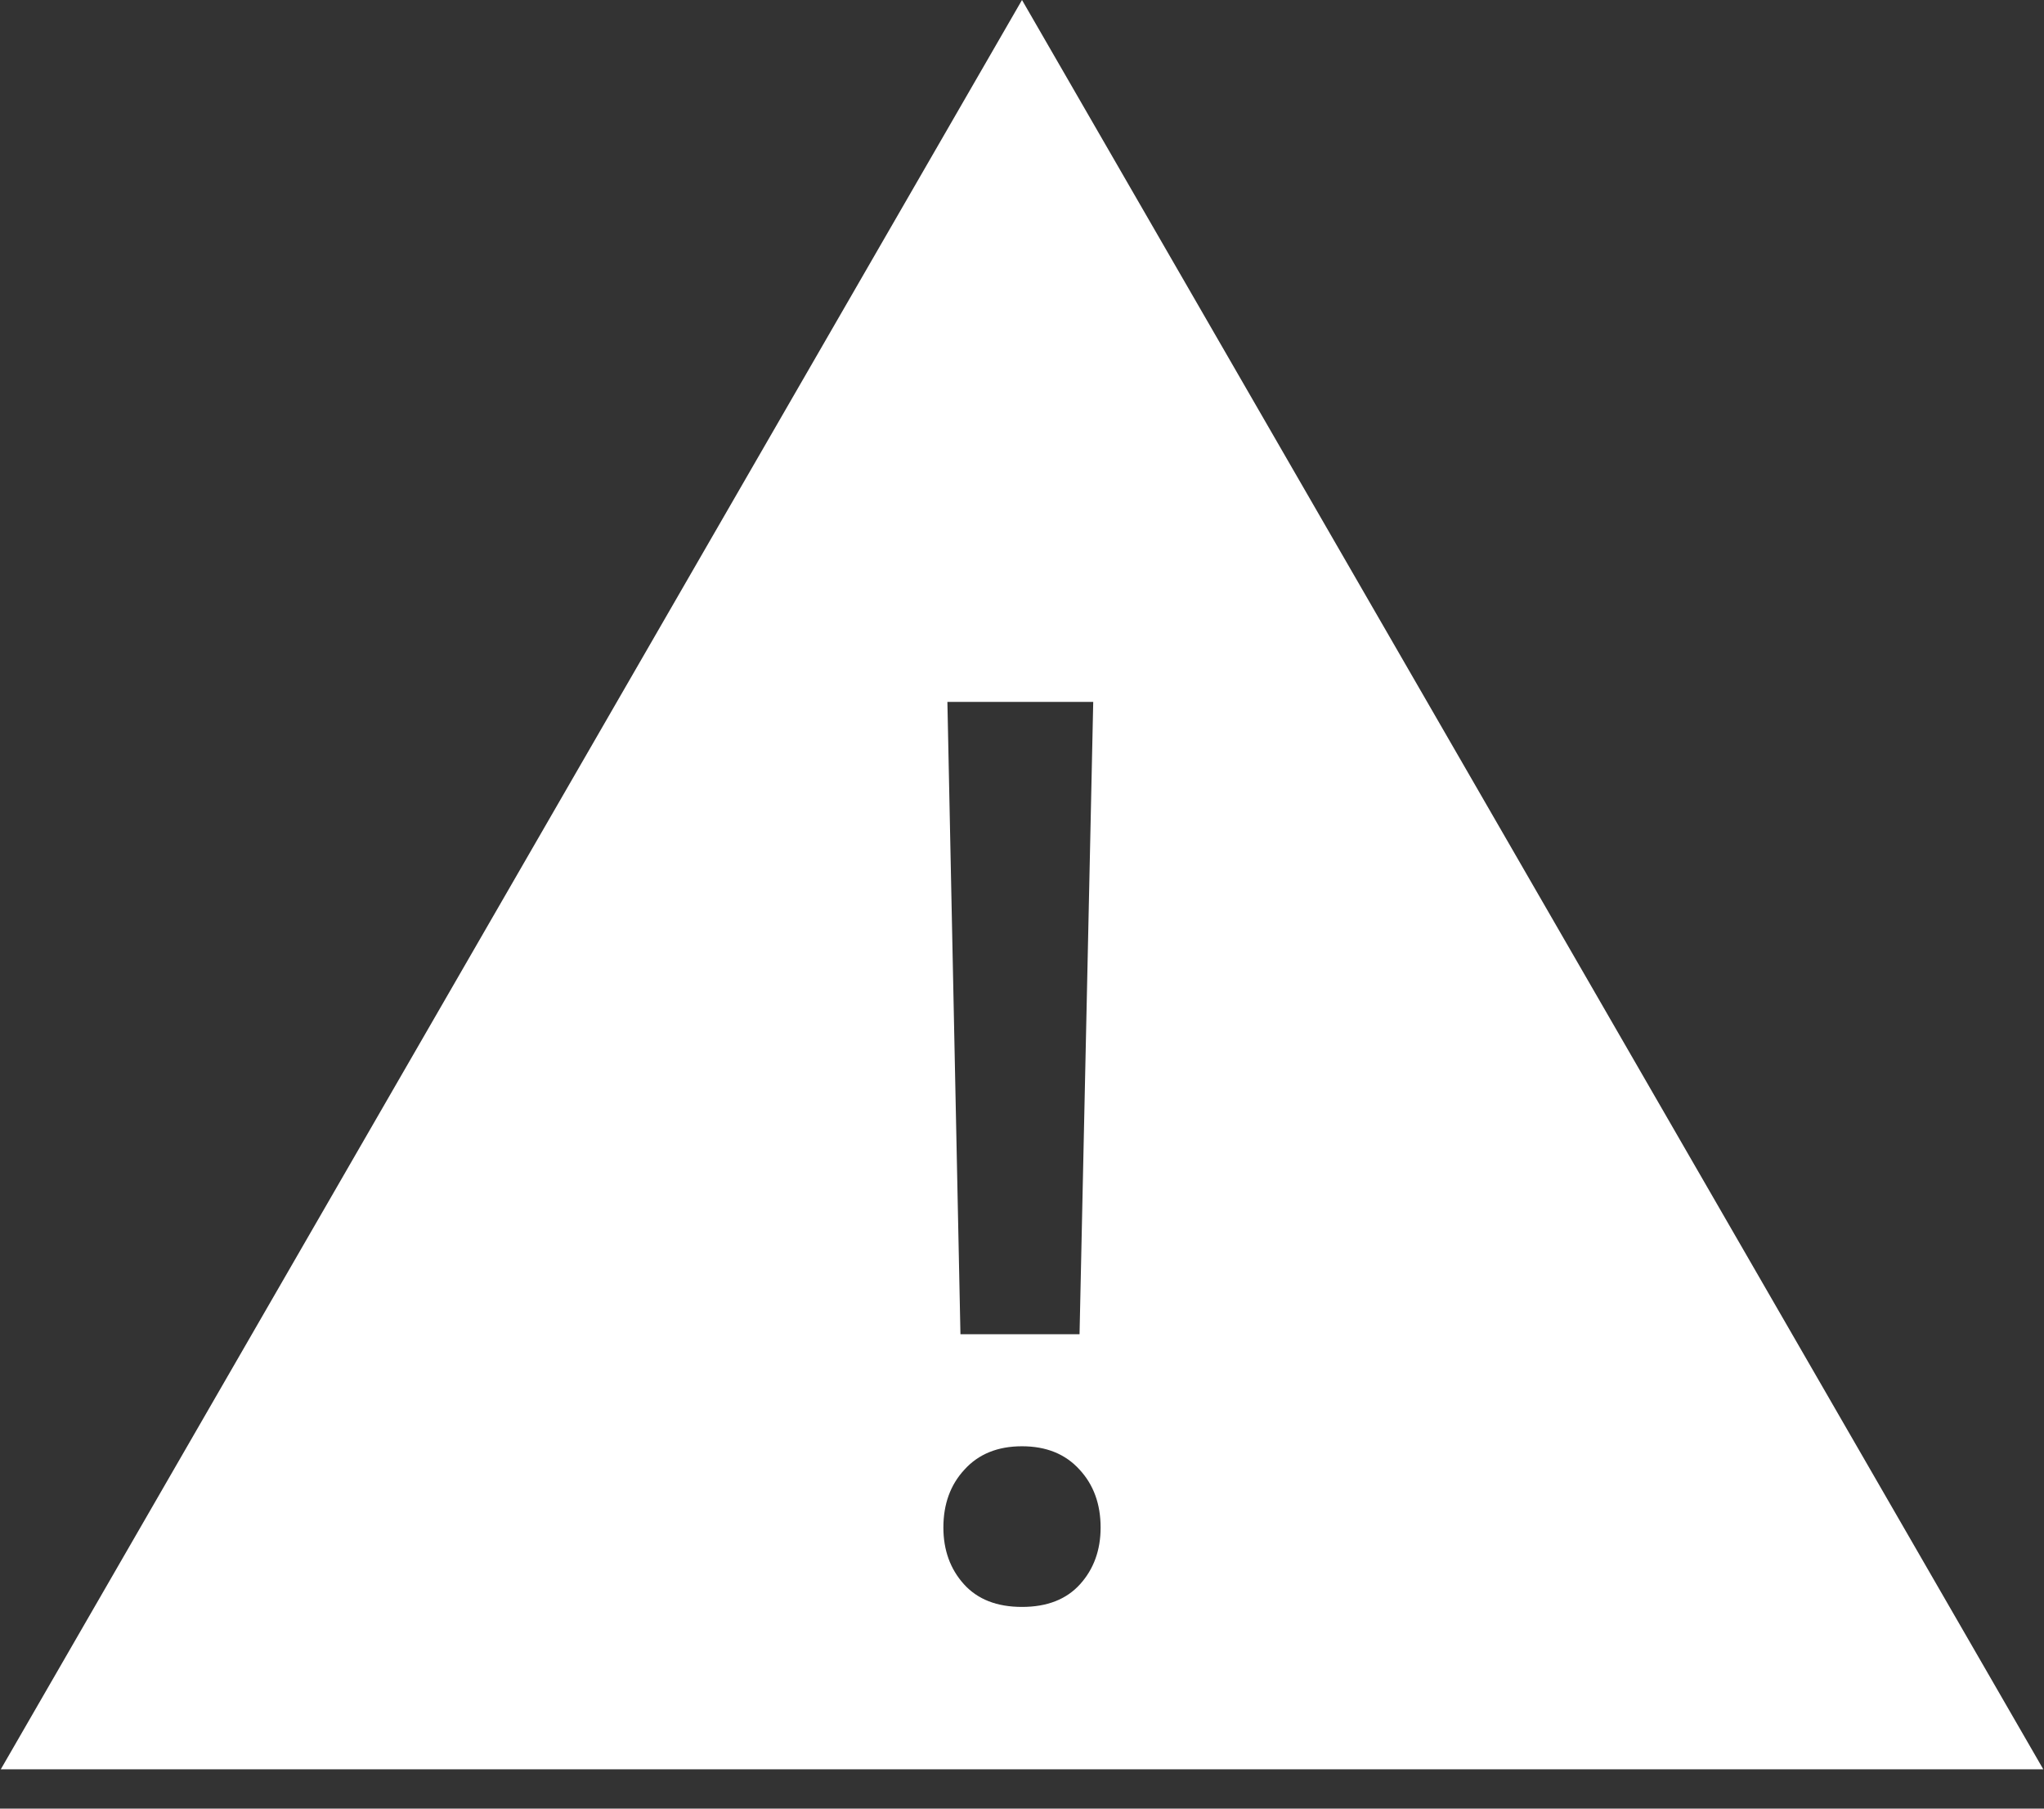 <svg width="26" height="23" viewBox="0 0 26 23" fill="none" xmlns="http://www.w3.org/2000/svg">
<rect x="0" y="0" width="26" height="23" fill="#333333" stroke="none"/>
<path fill-rule="evenodd" clip-rule="evenodd" d="M25.991 22.5L13 0L0.01 22.5H25.991ZM12.217 16.967H13.732L13.906 8.926H12.051L12.217 16.967ZM12.268 18.689C12.089 18.882 12 19.128 12 19.425C12 19.712 12.087 19.953 12.261 20.146C12.435 20.339 12.681 20.435 13 20.435C13.319 20.435 13.565 20.339 13.739 20.146C13.913 19.953 14 19.712 14 19.425C14 19.128 13.911 18.882 13.732 18.689C13.553 18.491 13.309 18.392 13 18.392C12.691 18.392 12.447 18.491 12.268 18.689Z" fill="white"/>
</svg>
